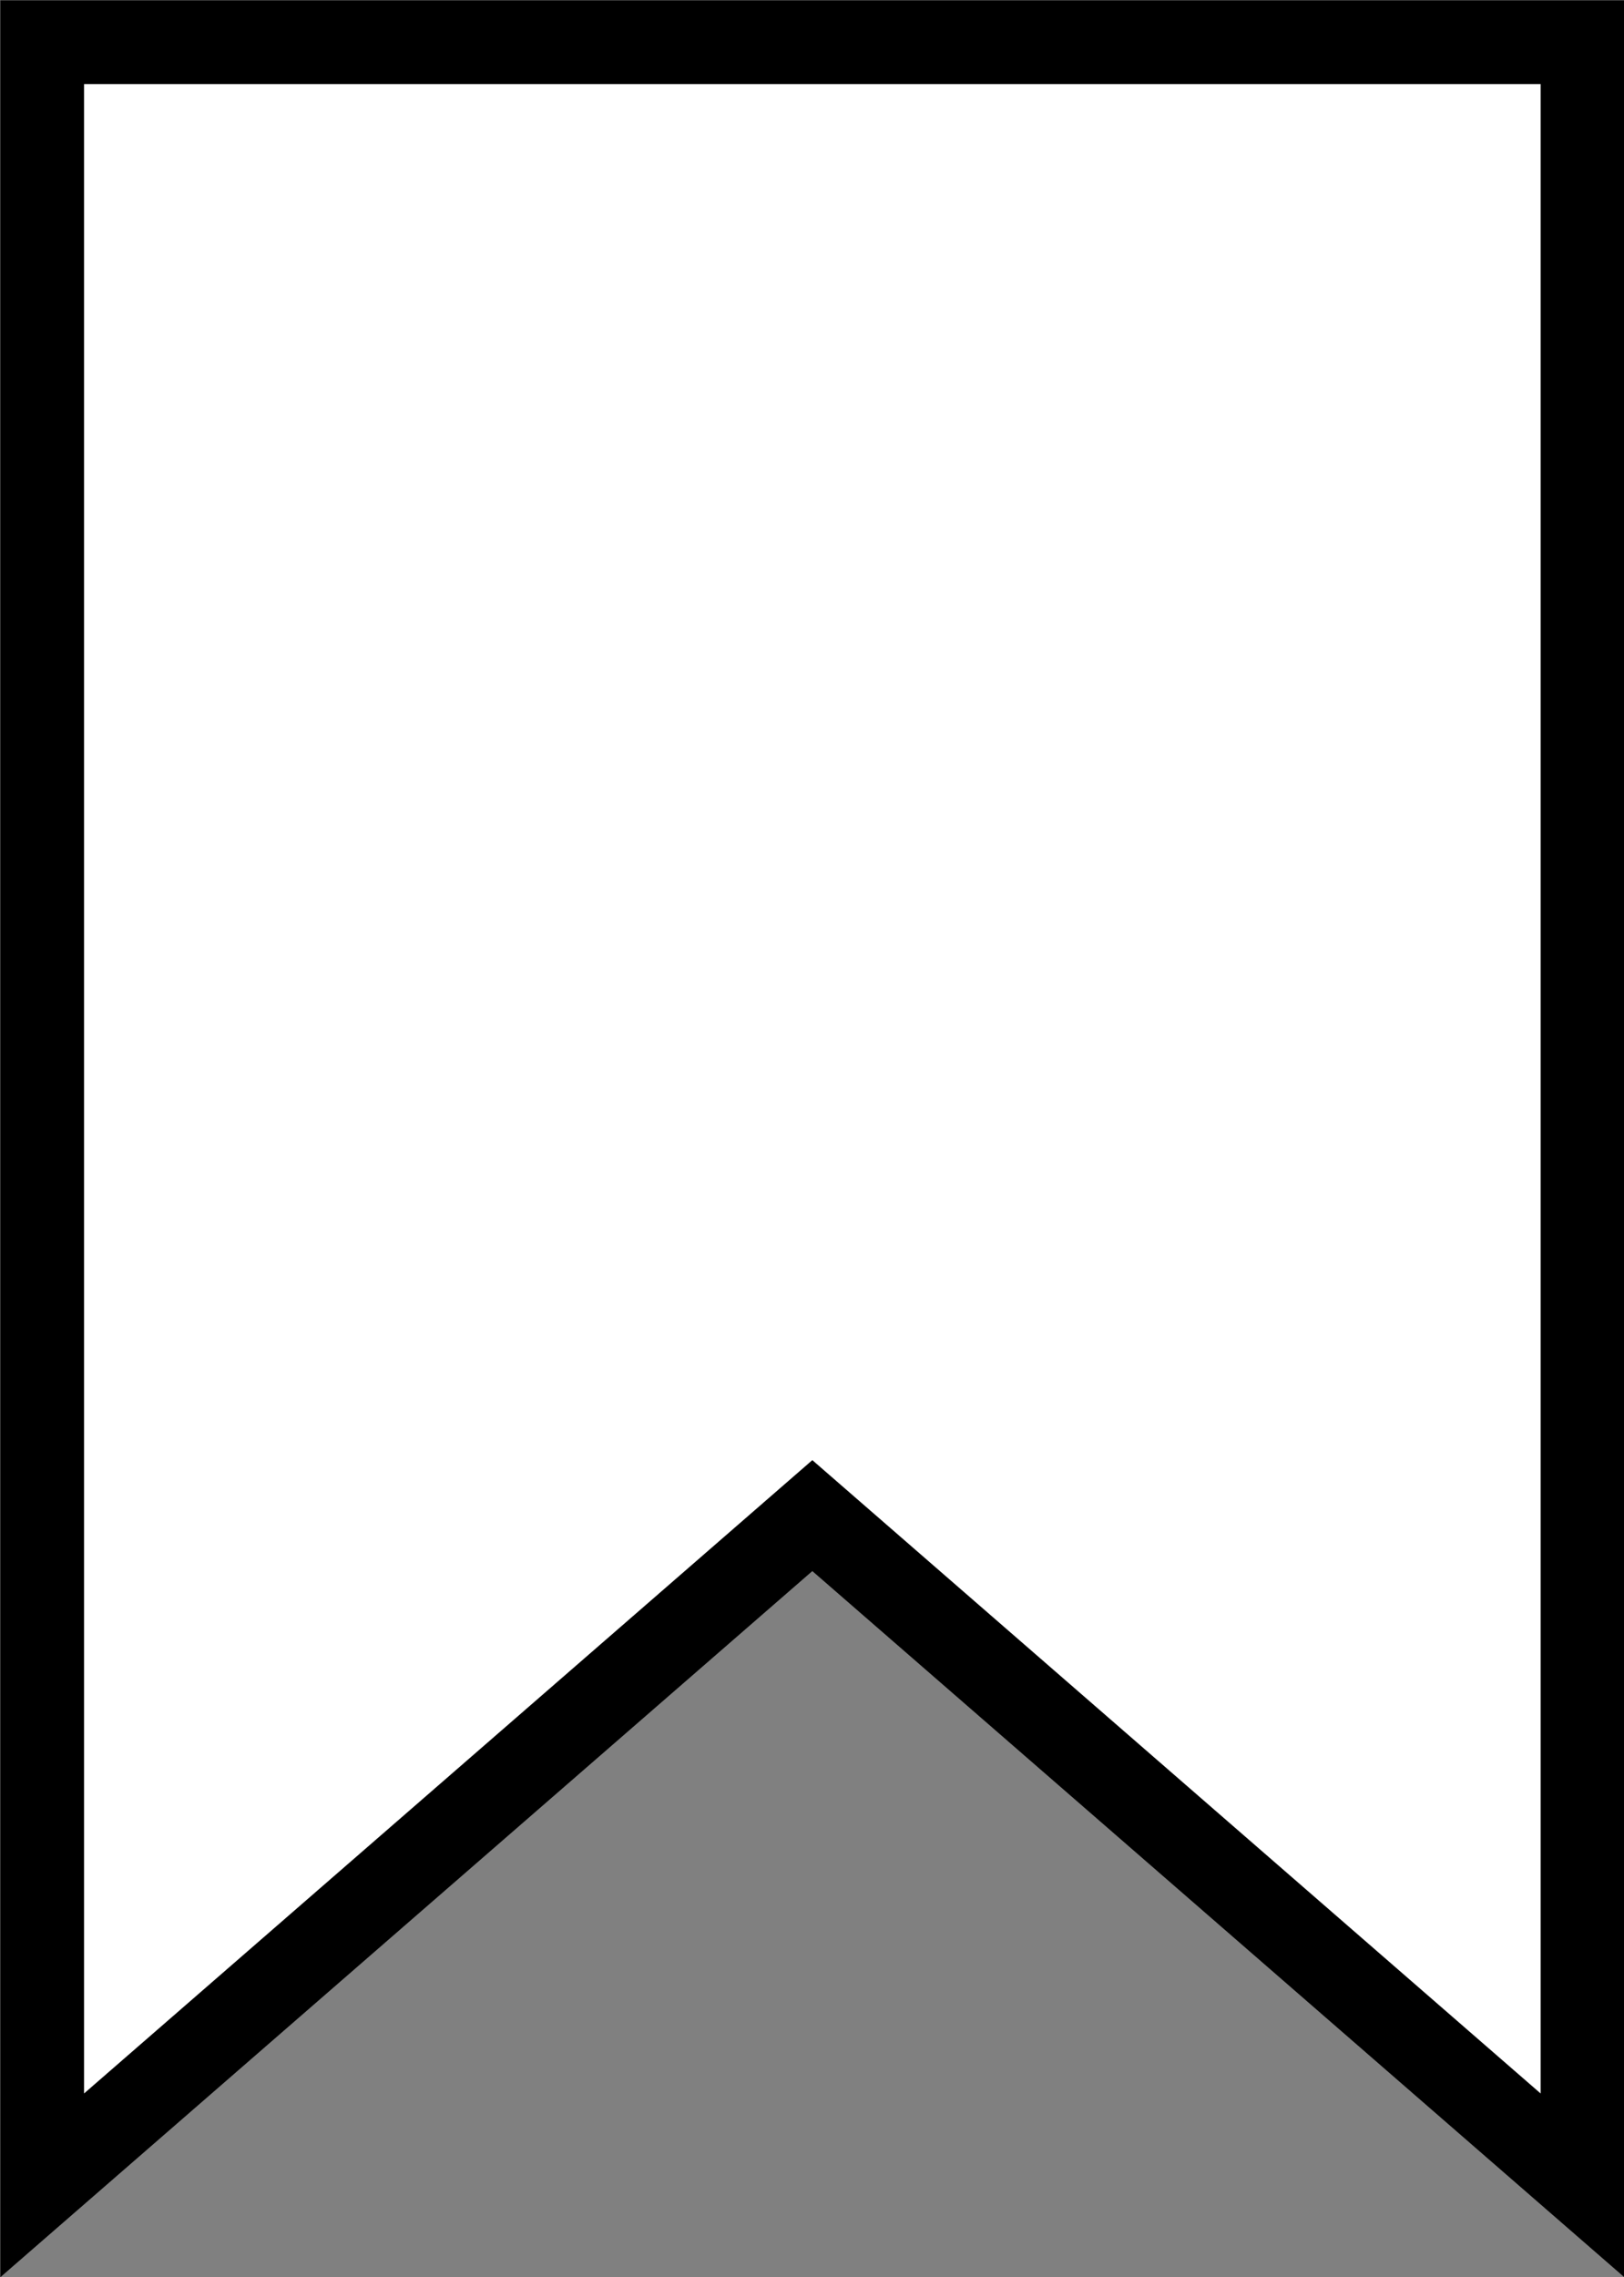 <svg xmlns="http://www.w3.org/2000/svg" viewBox="0 0 24.25 34"><rect x="0" y="0" width="24.25" height="34" fill="#808080" stroke="none"/><title>bookmark_2</title><g id="Layer_2" data-name="Layer 2"><g id="Layer_2-2" data-name="Layer 2"><polygon points="23.63 32.63 12.13 22.63 0.63 32.63 0.63 0.63 23.63 0.63 23.63 32.63" style="fill:#fff;stroke:#000;stroke-miterlimit:10;stroke-width:1.25px"/></g></g></svg>